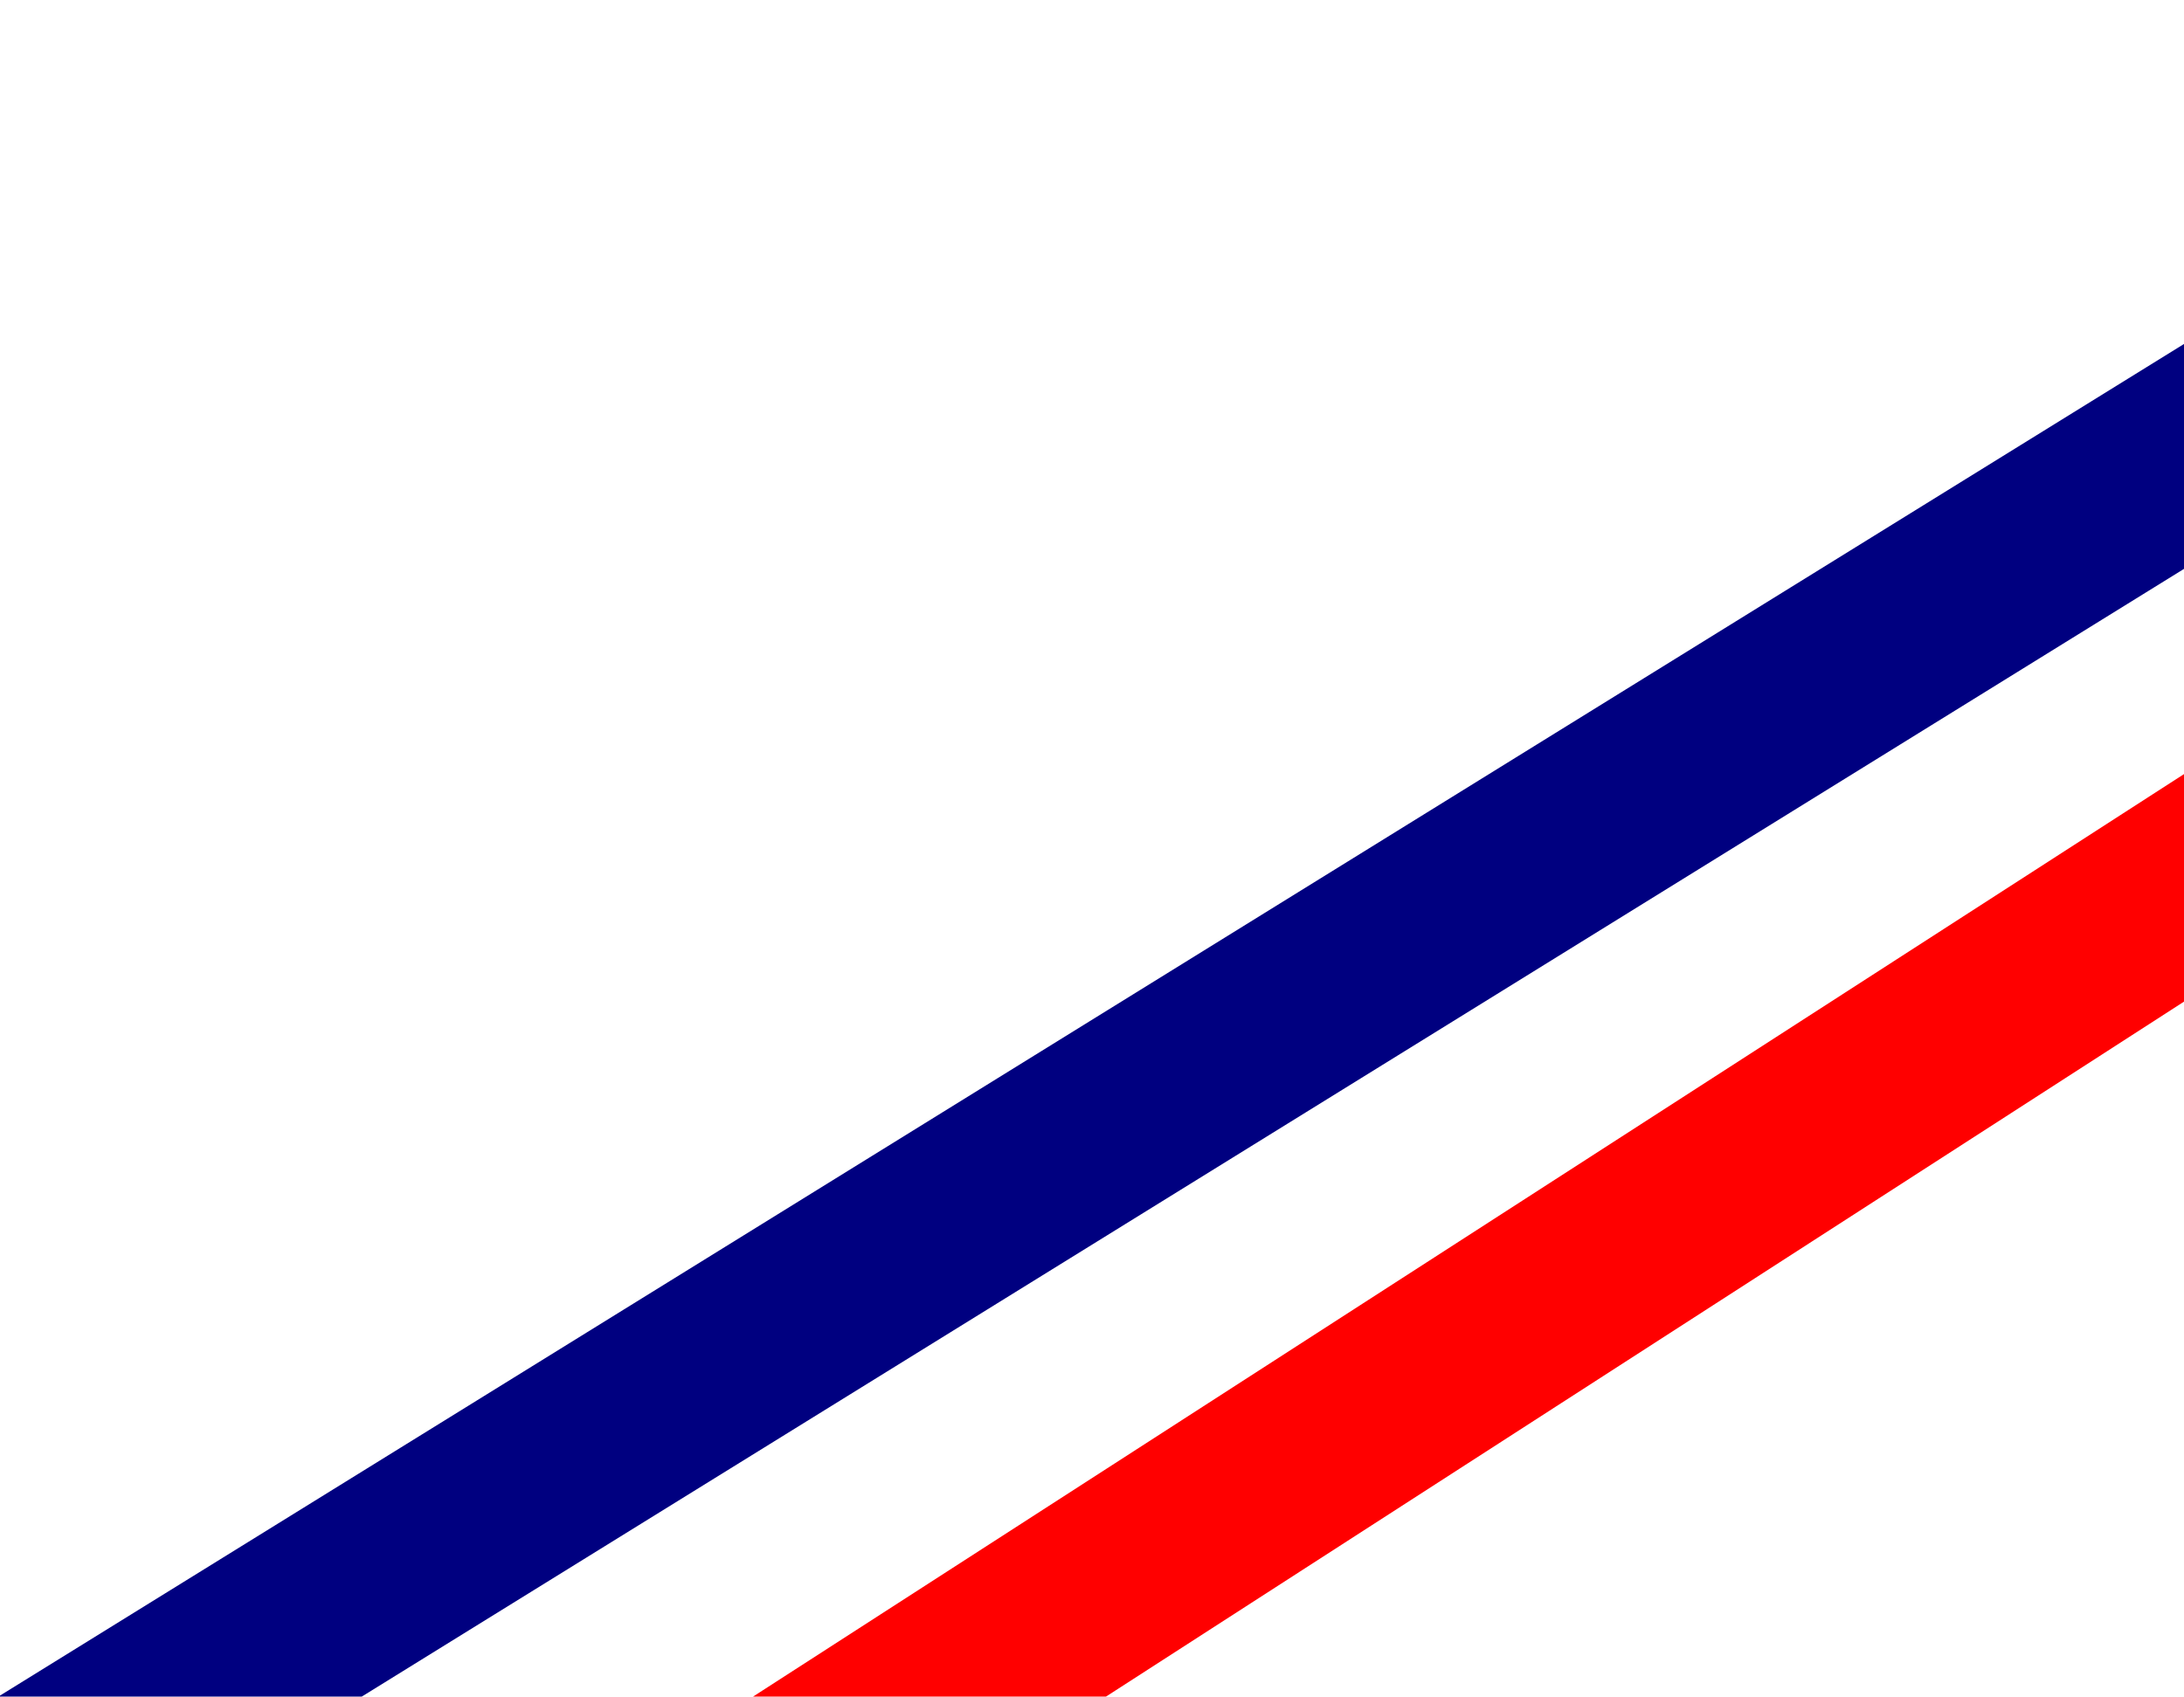 <?xml version="1.0" encoding="UTF-8" standalone="no"?>
<!-- Created with Inkscape (http://www.inkscape.org/) -->

<svg
   width="106.087mm"
   height="82.432mm"
   viewBox="0 0 106.087 82.432"
   version="1.1"
   id="svg1"
   xmlns="http://www.w3.org/2000/svg"
   xmlns:svg="http://www.w3.org/2000/svg">
  <defs
     id="defs1">
    <clipPath
       clipPathUnits="userSpaceOnUse"
       id="clipPath16">
      <rect
         style="fill:#ffff00;fill-opacity:1;stroke-width:0.328"
         id="rect17"
         width="106.087"
         height="82.432"
         x="104.177"
         y="214.4"
         transform="rotate(32.815)" />
    </clipPath>
    <clipPath
       clipPathUnits="userSpaceOnUse"
       id="clipPath17">
      <rect
         style="fill:#ffff00;fill-opacity:1;stroke-width:0.328"
         id="rect18"
         width="106.087"
         height="82.432"
         x="104.177"
         y="214.4"
         transform="rotate(31.758)" />
    </clipPath>
  </defs>
  <g
     id="layer3"
     transform="translate(-104.177,-214.4)">
    <rect
       style="fill:#000080;fill-opacity:1;stroke-width:0.265"
       id="rect14"
       width="218.819"
       height="9.291"
       x="-96.144"
       y="307.179"
       transform="rotate(-31.758)"
       clip-path="url(#clipPath17)" />
    <rect
       style="fill:#ff0000;fill-opacity:1;stroke-width:0.265"
       id="rect15"
       width="218.819"
       height="9.291"
       x="-89.68"
       y="325.744"
       transform="rotate(-32.815)"
       clip-path="url(#clipPath16)" />
  </g>
</svg>
